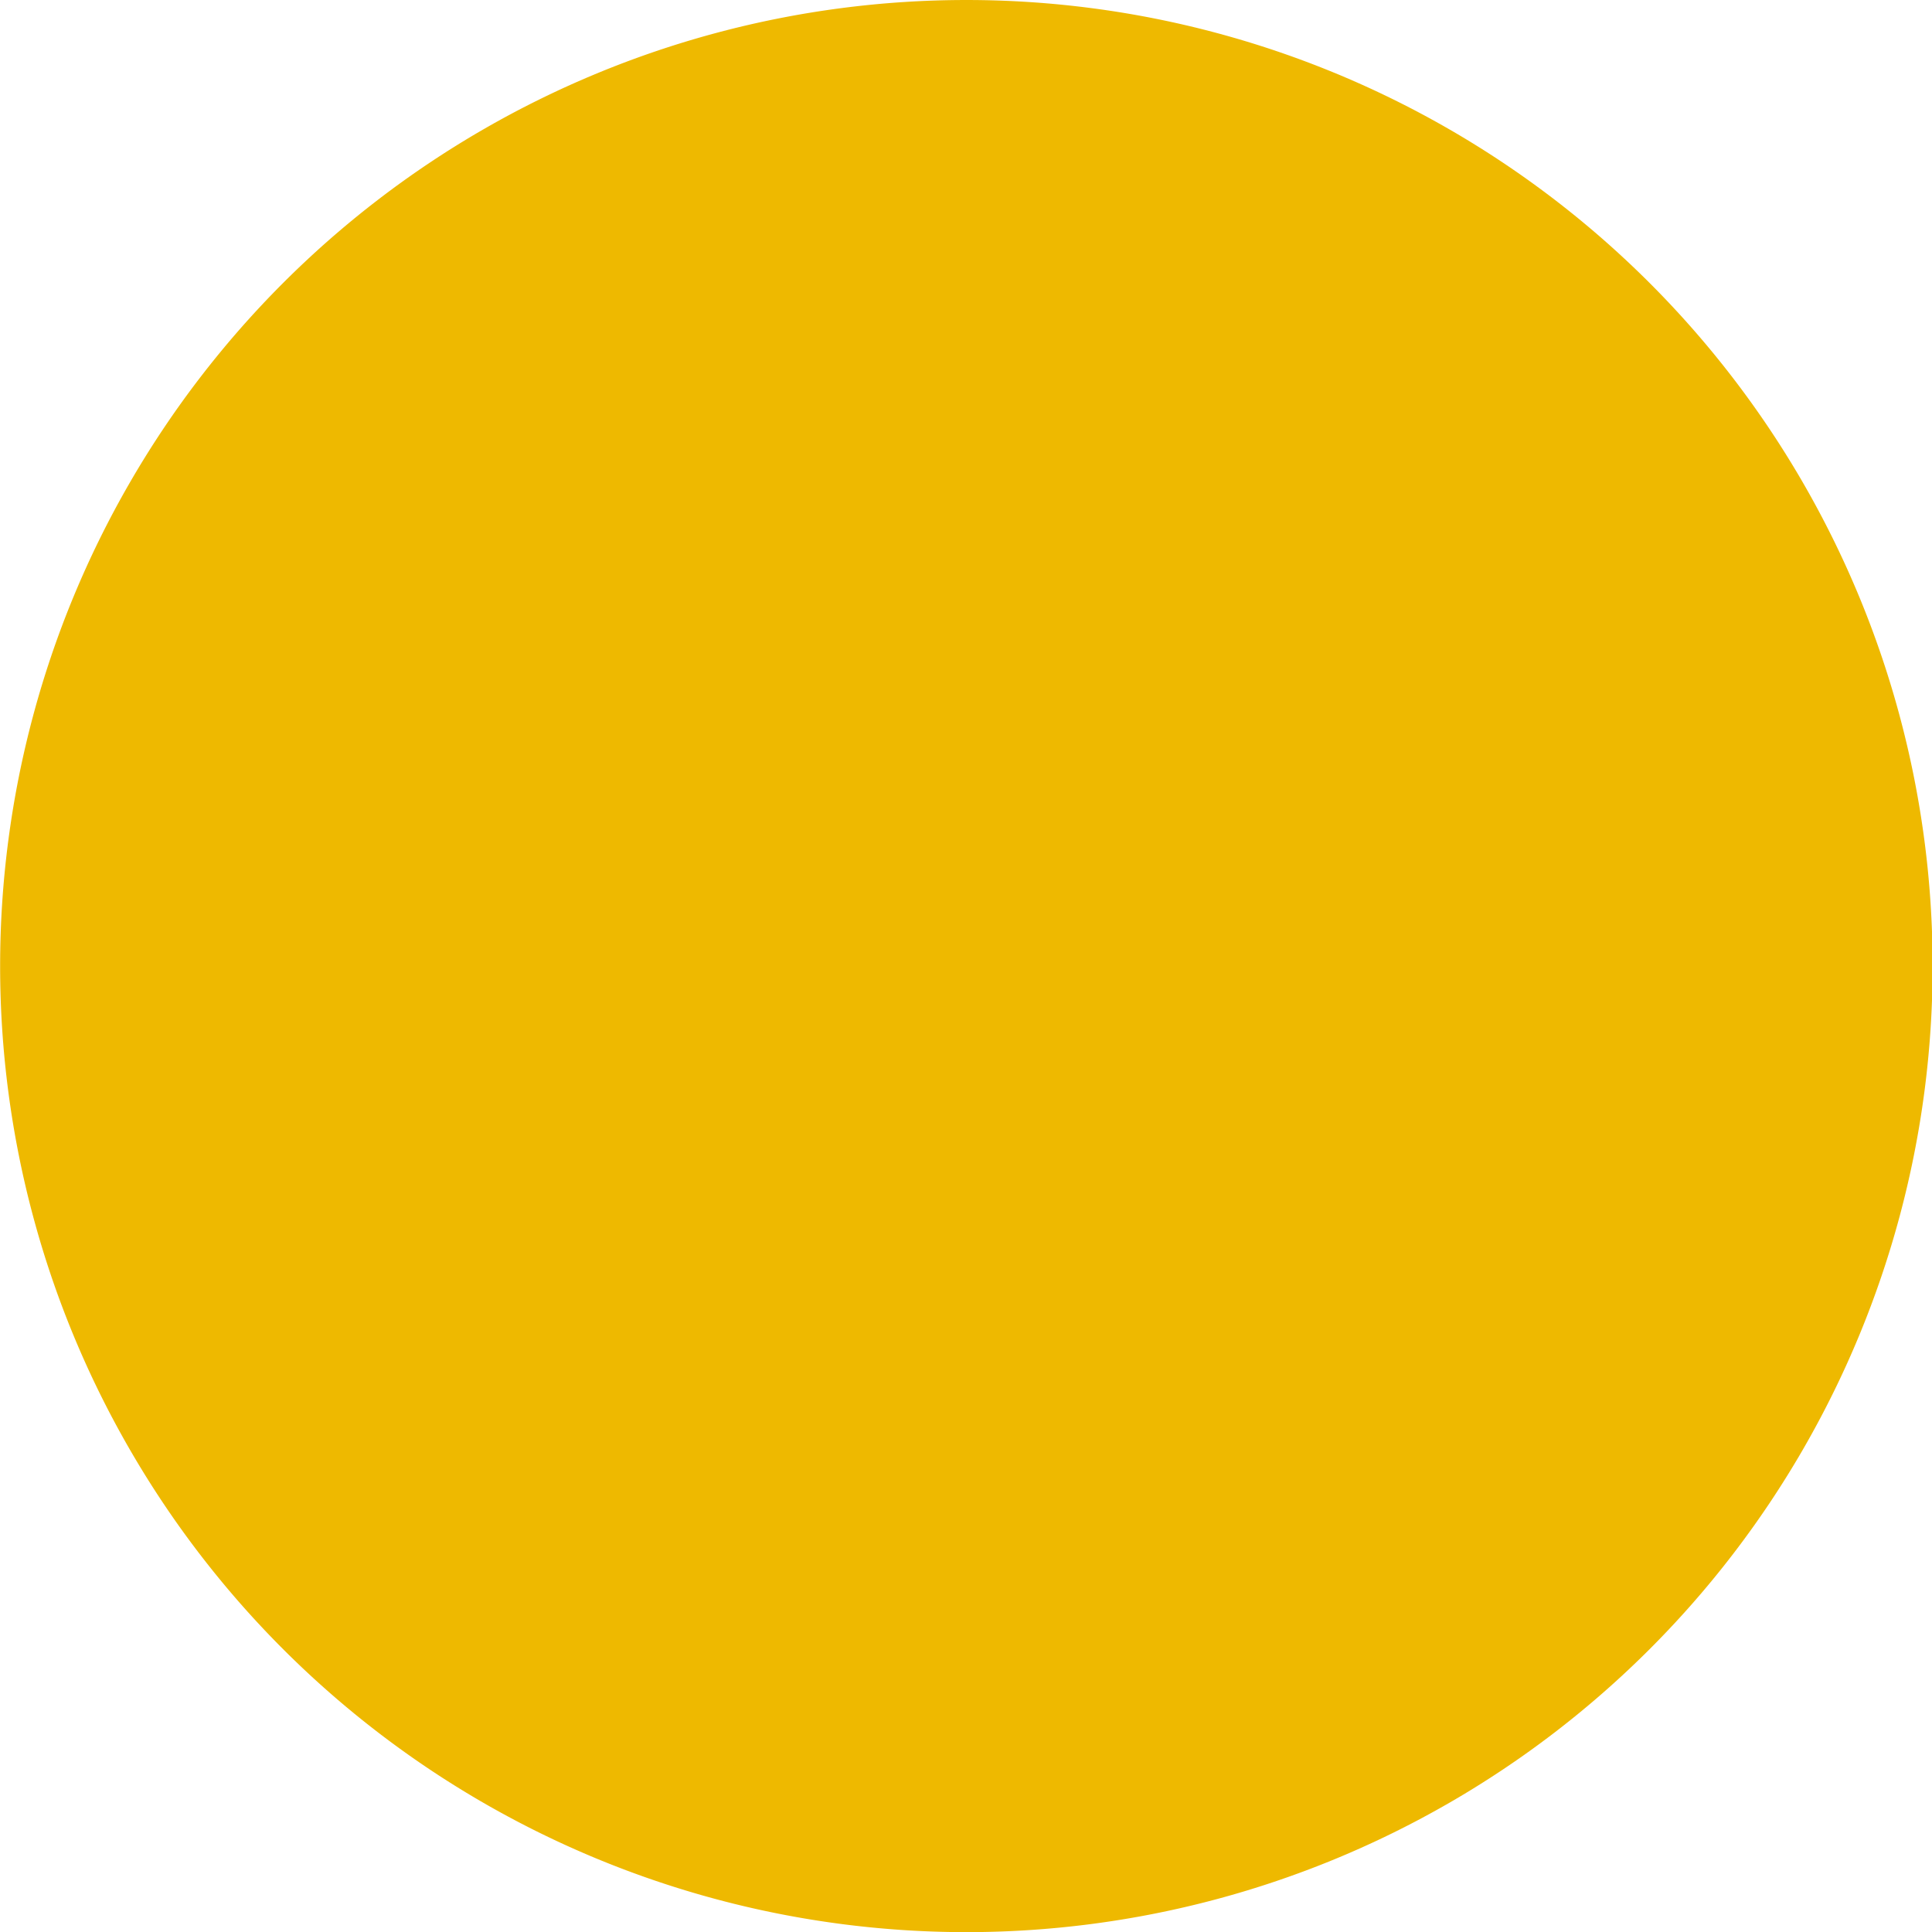 <?xml version="1.0" encoding="UTF-8" standalone="no"?>
<!-- The icon can be used freely in both personal and commercial projects with no attribution required, but always appreciated. 
You may NOT sub-license, resell, rent, redistribute or otherwise transfer the icon without express written permission from iconmonstr.com -->

<svg xmlns:dc="http://purl.org/dc/elements/1.1/" xmlns:cc="http://creativecommons.org/ns#" xmlns:rdf="http://www.w3.org/1999/02/22-rdf-syntax-ns#"
    xmlns="http://www.w3.org/2000/svg" xmlns:sodipodi="http://sodipodi.sourceforge.net/DTD/sodipodi-0.dtd"
    xmlns:inkscape="http://www.inkscape.org/namespaces/inkscape" version="1.1" x="0px" y="0px" width="512px"
    height="512px" viewBox="0 0 512 512" enable-background="new 0 0 512 512" xml:space="preserve" id="svg4891"
    inkscape:version="0.92.3 (2405546, 2018-03-11)" sodipodi:docname="folder-closed.svg"><defs
     id="defs4896" /><sodipodi:namedview
     pagecolor="#ffffff"
     bordercolor="#666666"
     borderopacity="1"
     objecttolerance="10"
     gridtolerance="10"
     guidetolerance="10"
     inkscape:pageopacity="0"
     inkscape:pageshadow="2"
     inkscape:window-width="1509"
     inkscape:window-height="972"
     id="namedview4894"
     showgrid="false"
     inkscape:zoom="0.4609375"
     inkscape:cx="-536.94915"
     inkscape:cy="256"
     inkscape:window-x="59"
     inkscape:window-y="24"
     inkscape:window-maximized="0"
     inkscape:current-layer="svg4891" /><path
     transform="matrix(1.276,0,0,1.192,-127.308,-15.515)"
     style="fill:#eeb900;fill-opacity:1;fill-rule:nonzero;stroke:none"
     d="M 501.153,227.797 A 200.678,214.78 0 0 1 300.475,442.576 200.678,214.78 0 0 1 99.797,227.797 200.678,214.78 0 0 1 300.475,13.017 200.678,214.78 0 0 1 501.153,227.797 Z"
     id="path3758" /></svg>